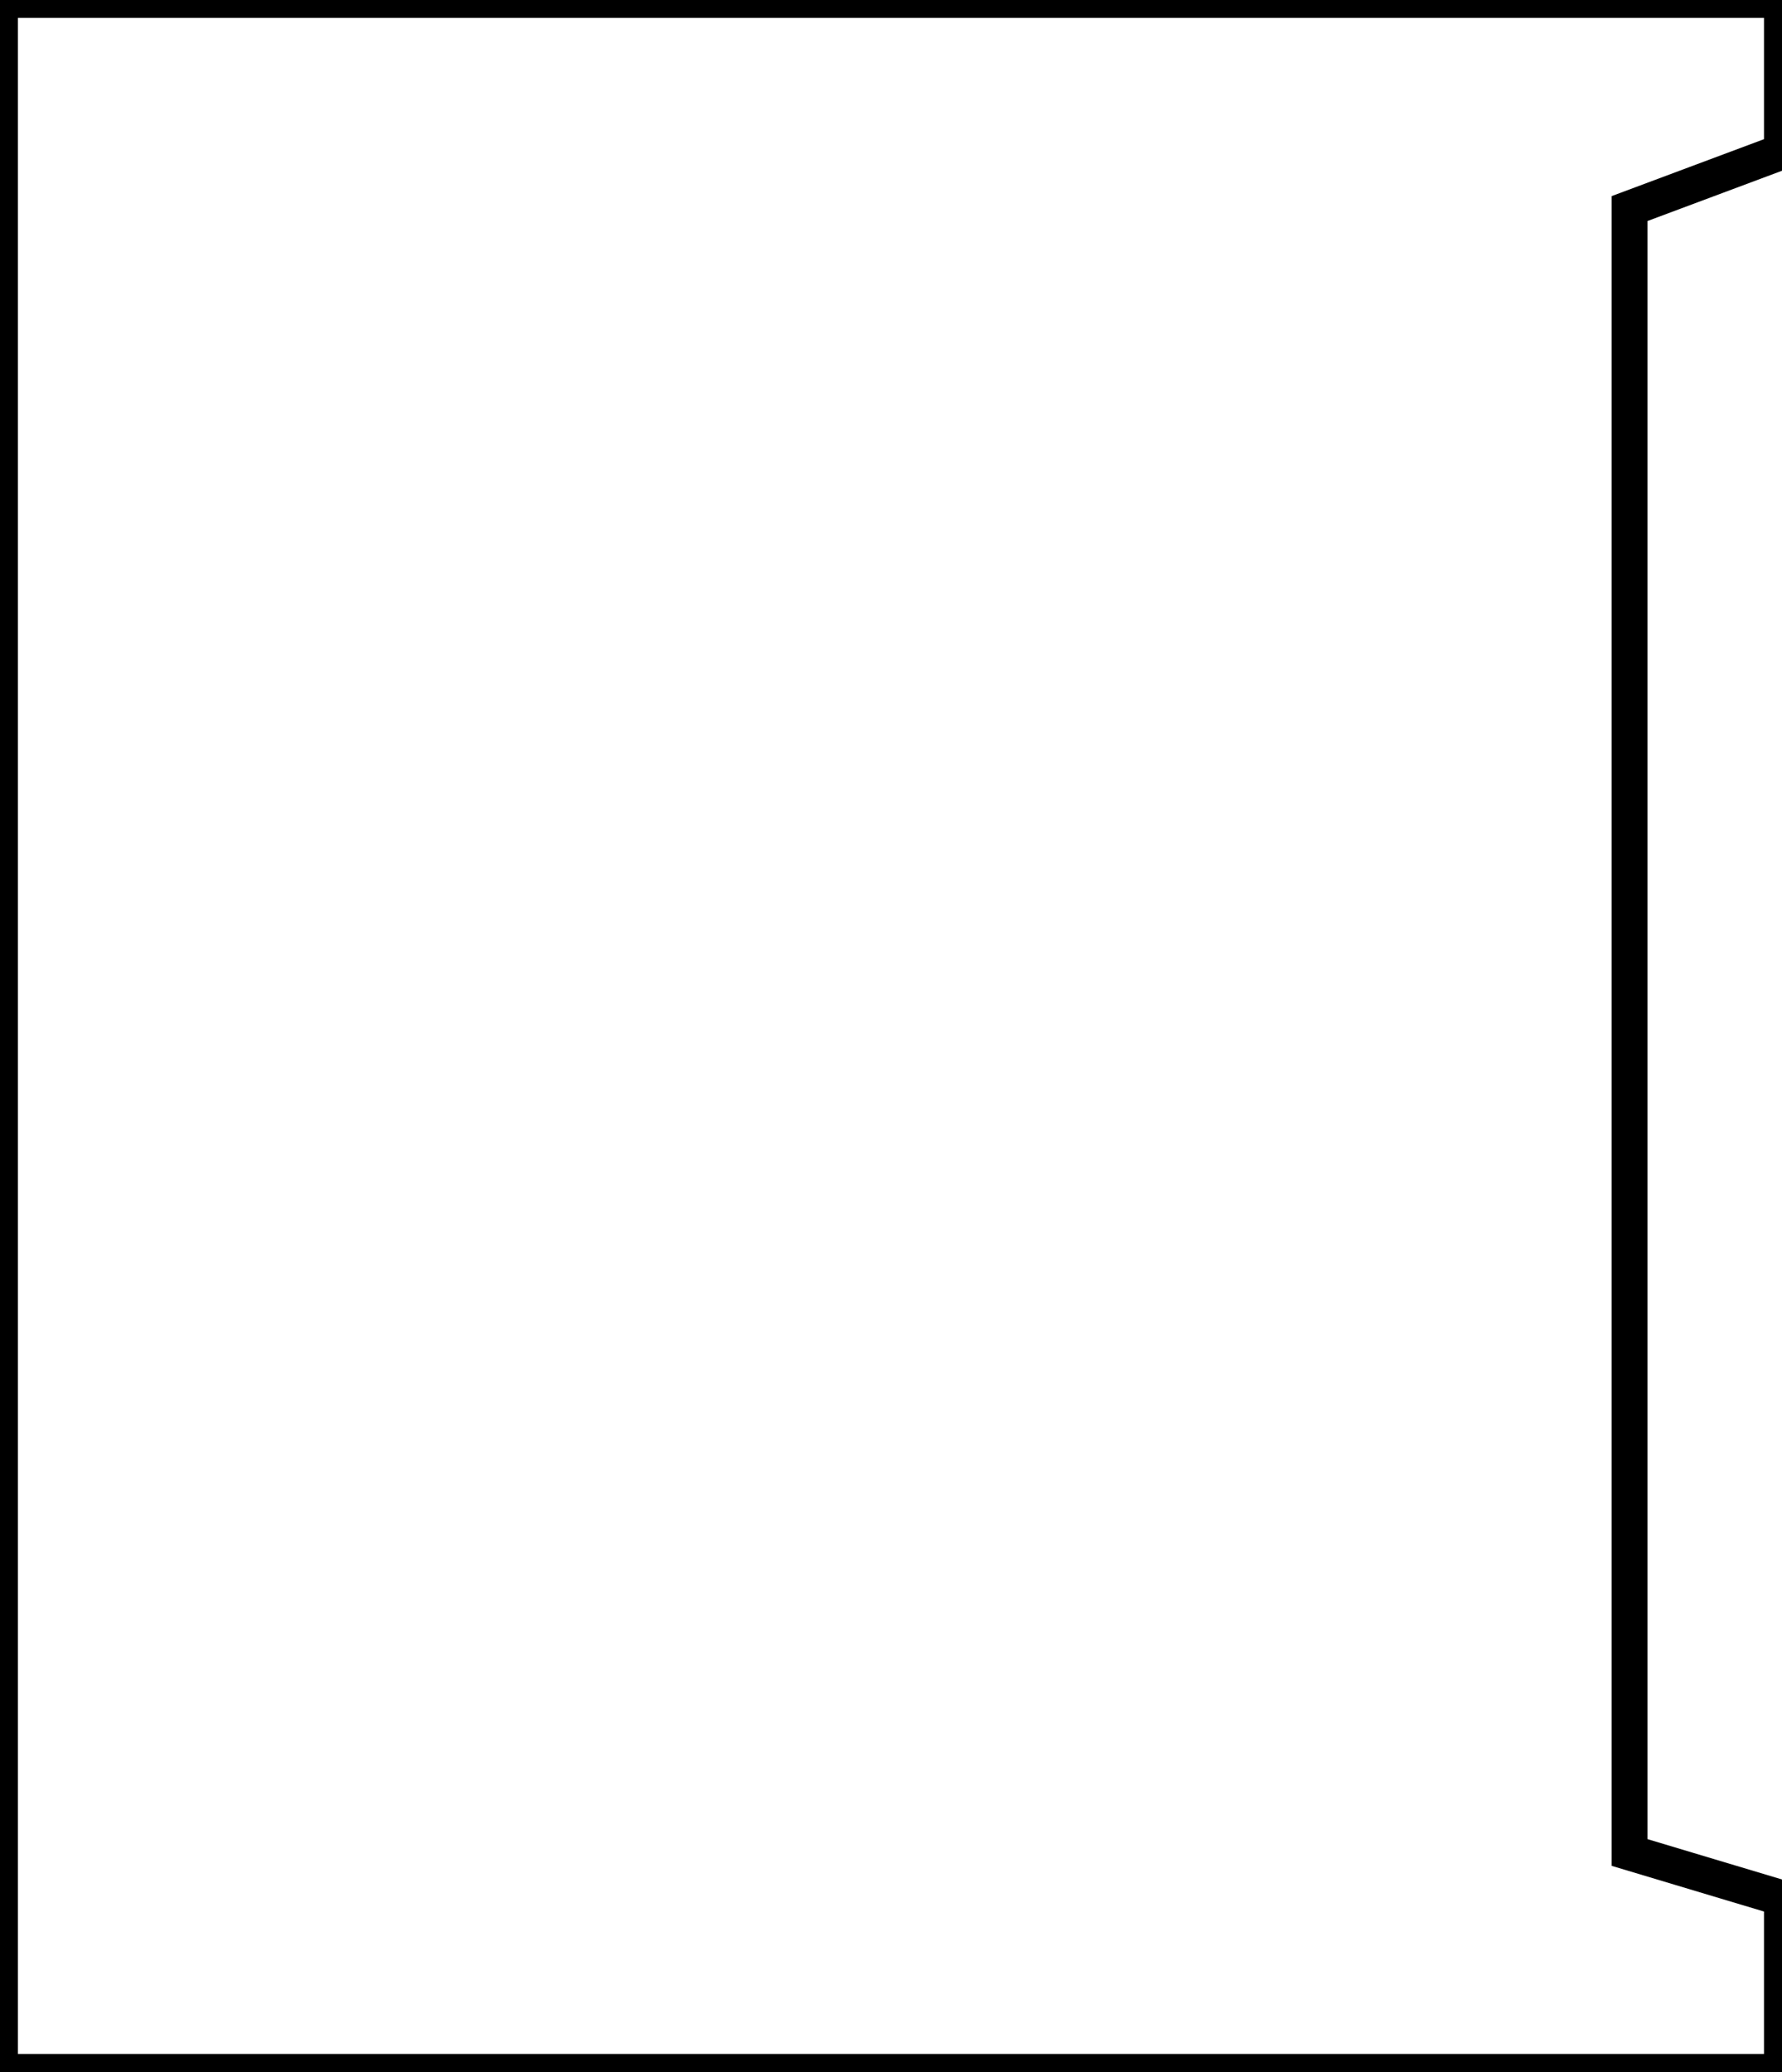 <?xml version="1.0" encoding="UTF-8" standalone="no"?>
<!DOCTYPE svg PUBLIC "-//W3C//DTD SVG 1.1//EN" "http://www.w3.org/Graphics/SVG/1.1/DTD/svg11.dtd">
<svg version="1.1" xmlns="http://www.w3.org/2000/svg" xmlns:xlink="http://www.w3.org/1999/xlink" preserveAspectRatio="xMidYMid meet" viewBox="781.17 294.883 74.513 86.611" width="74.51" height="86.61"><defs><path d="M844.84 294.88L781.17 294.88L781.17 381.49L855.68 381.49L855.68 374.23L849.31 372.32L849.31 339.16L849.31 303.6L855.68 301.22L855.68 294.88L844.84 294.88Z" id="g2eKzaHYrb"></path></defs><g><g><g><use xlink:href="#g2eKzaHYrb" opacity="1" fill-opacity="0" stroke="#000000" stroke-width="1.5" stroke-opacity="1"></use></g></g></g></svg>